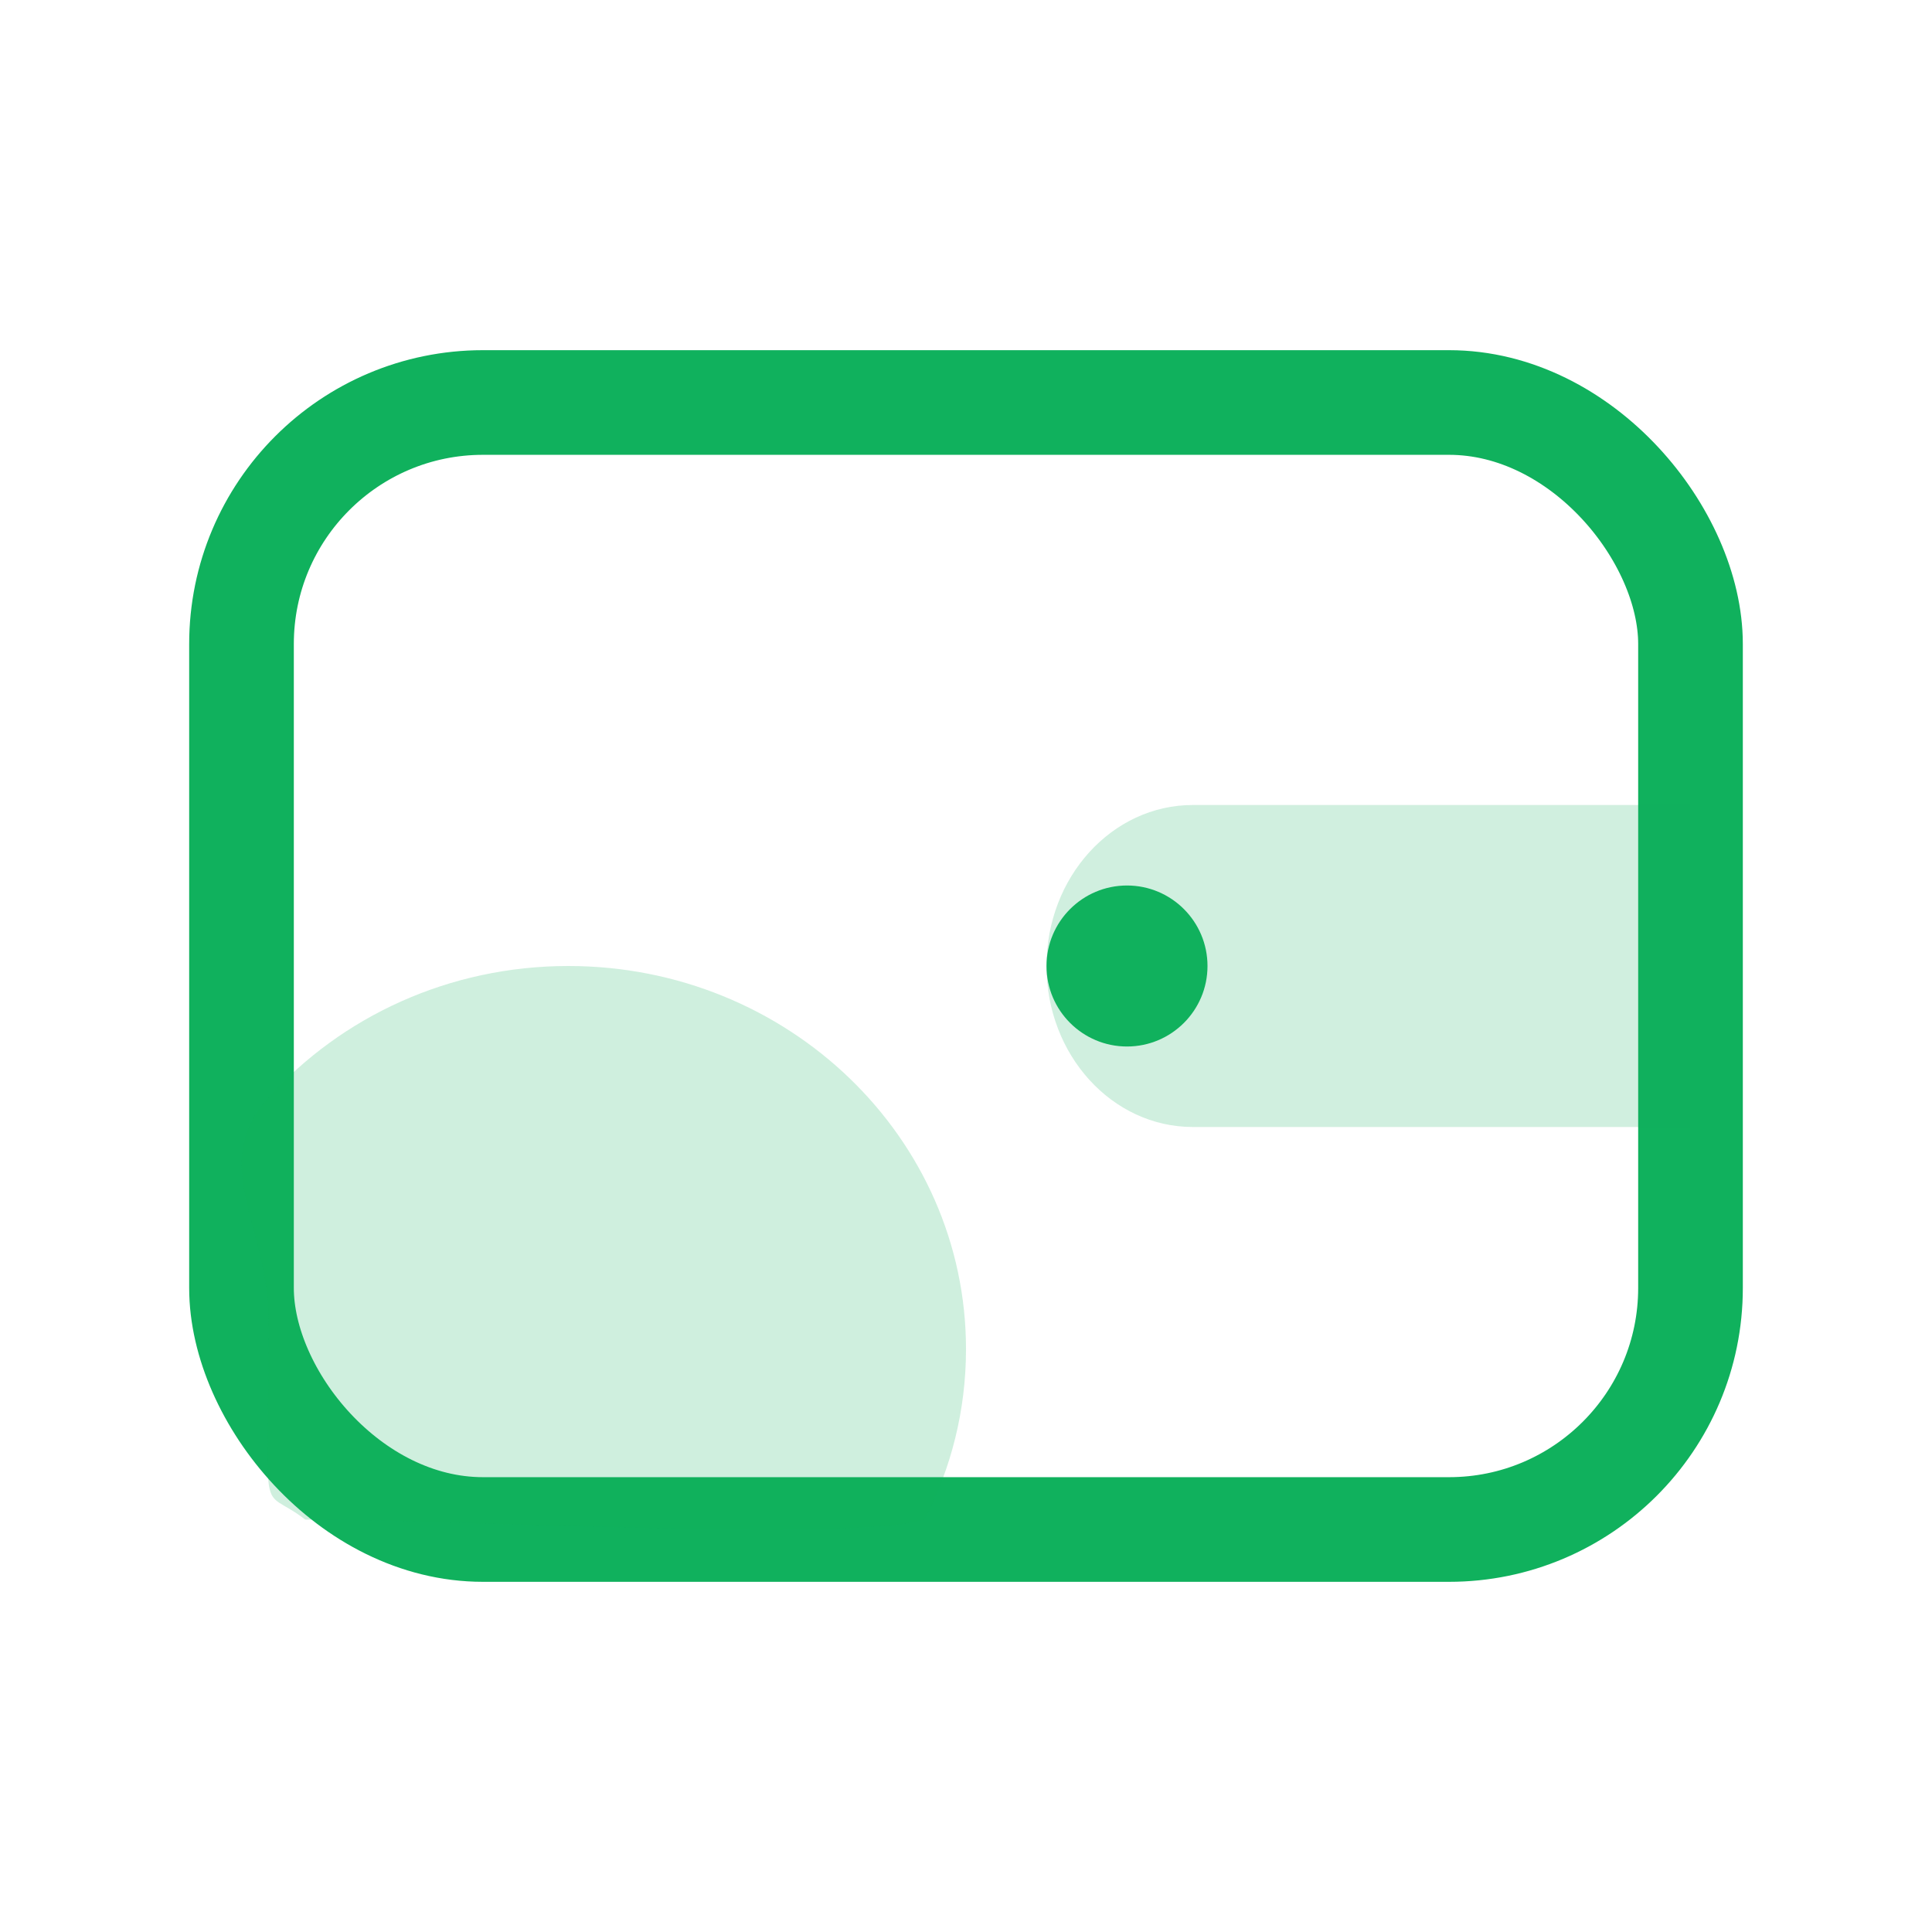 <?xml version="1.0" encoding="UTF-8"?>
<svg width="24px" height="24px" viewBox="0 0 24 24" version="1.1" xmlns="http://www.w3.org/2000/svg" xmlns:xlink="http://www.w3.org/1999/xlink">
    <title>icons_outlined_wechatpay</title>
    <g id="页面-1" stroke="none" stroke-width="1" fill="none" fill-rule="evenodd">
        <g id="icons_outlined_wallet" transform="translate(3, 5)">
            <rect id="矩形" stroke="#10B15D" stroke-width="1.3" x="0" y="0" width="18" height="14" rx="3"></rect>
            <path d="M18,9 L18,5 L11.818,5 C10.814,5 10,5.895 10,7 C10,8.105 10.814,9 11.818,9 L18,9 Z" id="形状结合" fill="#10B15D" fill-rule="nonzero" opacity="0.196"></path>
            <path d="M11,8 C10.448,8 10,7.552 10,7 C10,6.448 10.448,6 11,6 C11.552,6 12,6.448 12,7 C12,7.552 11.552,8 11,8 Z" id="Combined-Shape-path" fill="#10B15D" fill-rule="nonzero"></path>
            <path d="M0.792,13.877 C2.732,13.877 7.588,14.154 8.486,13.877 C8.815,13.239 9,12.521 9,11.76 C9,9.131 6.788,7 4.06,7 C2.575,7 1.242,7.632 0.337,8.632 C-0.421,9.469 0.337,10.22 0.337,11.417 C0.337,14.046 0.199,13.419 0.792,13.877 Z" id="椭圆形" fill="#10B15D" opacity="0.201"></path>
        </g>
    </g>
</svg>